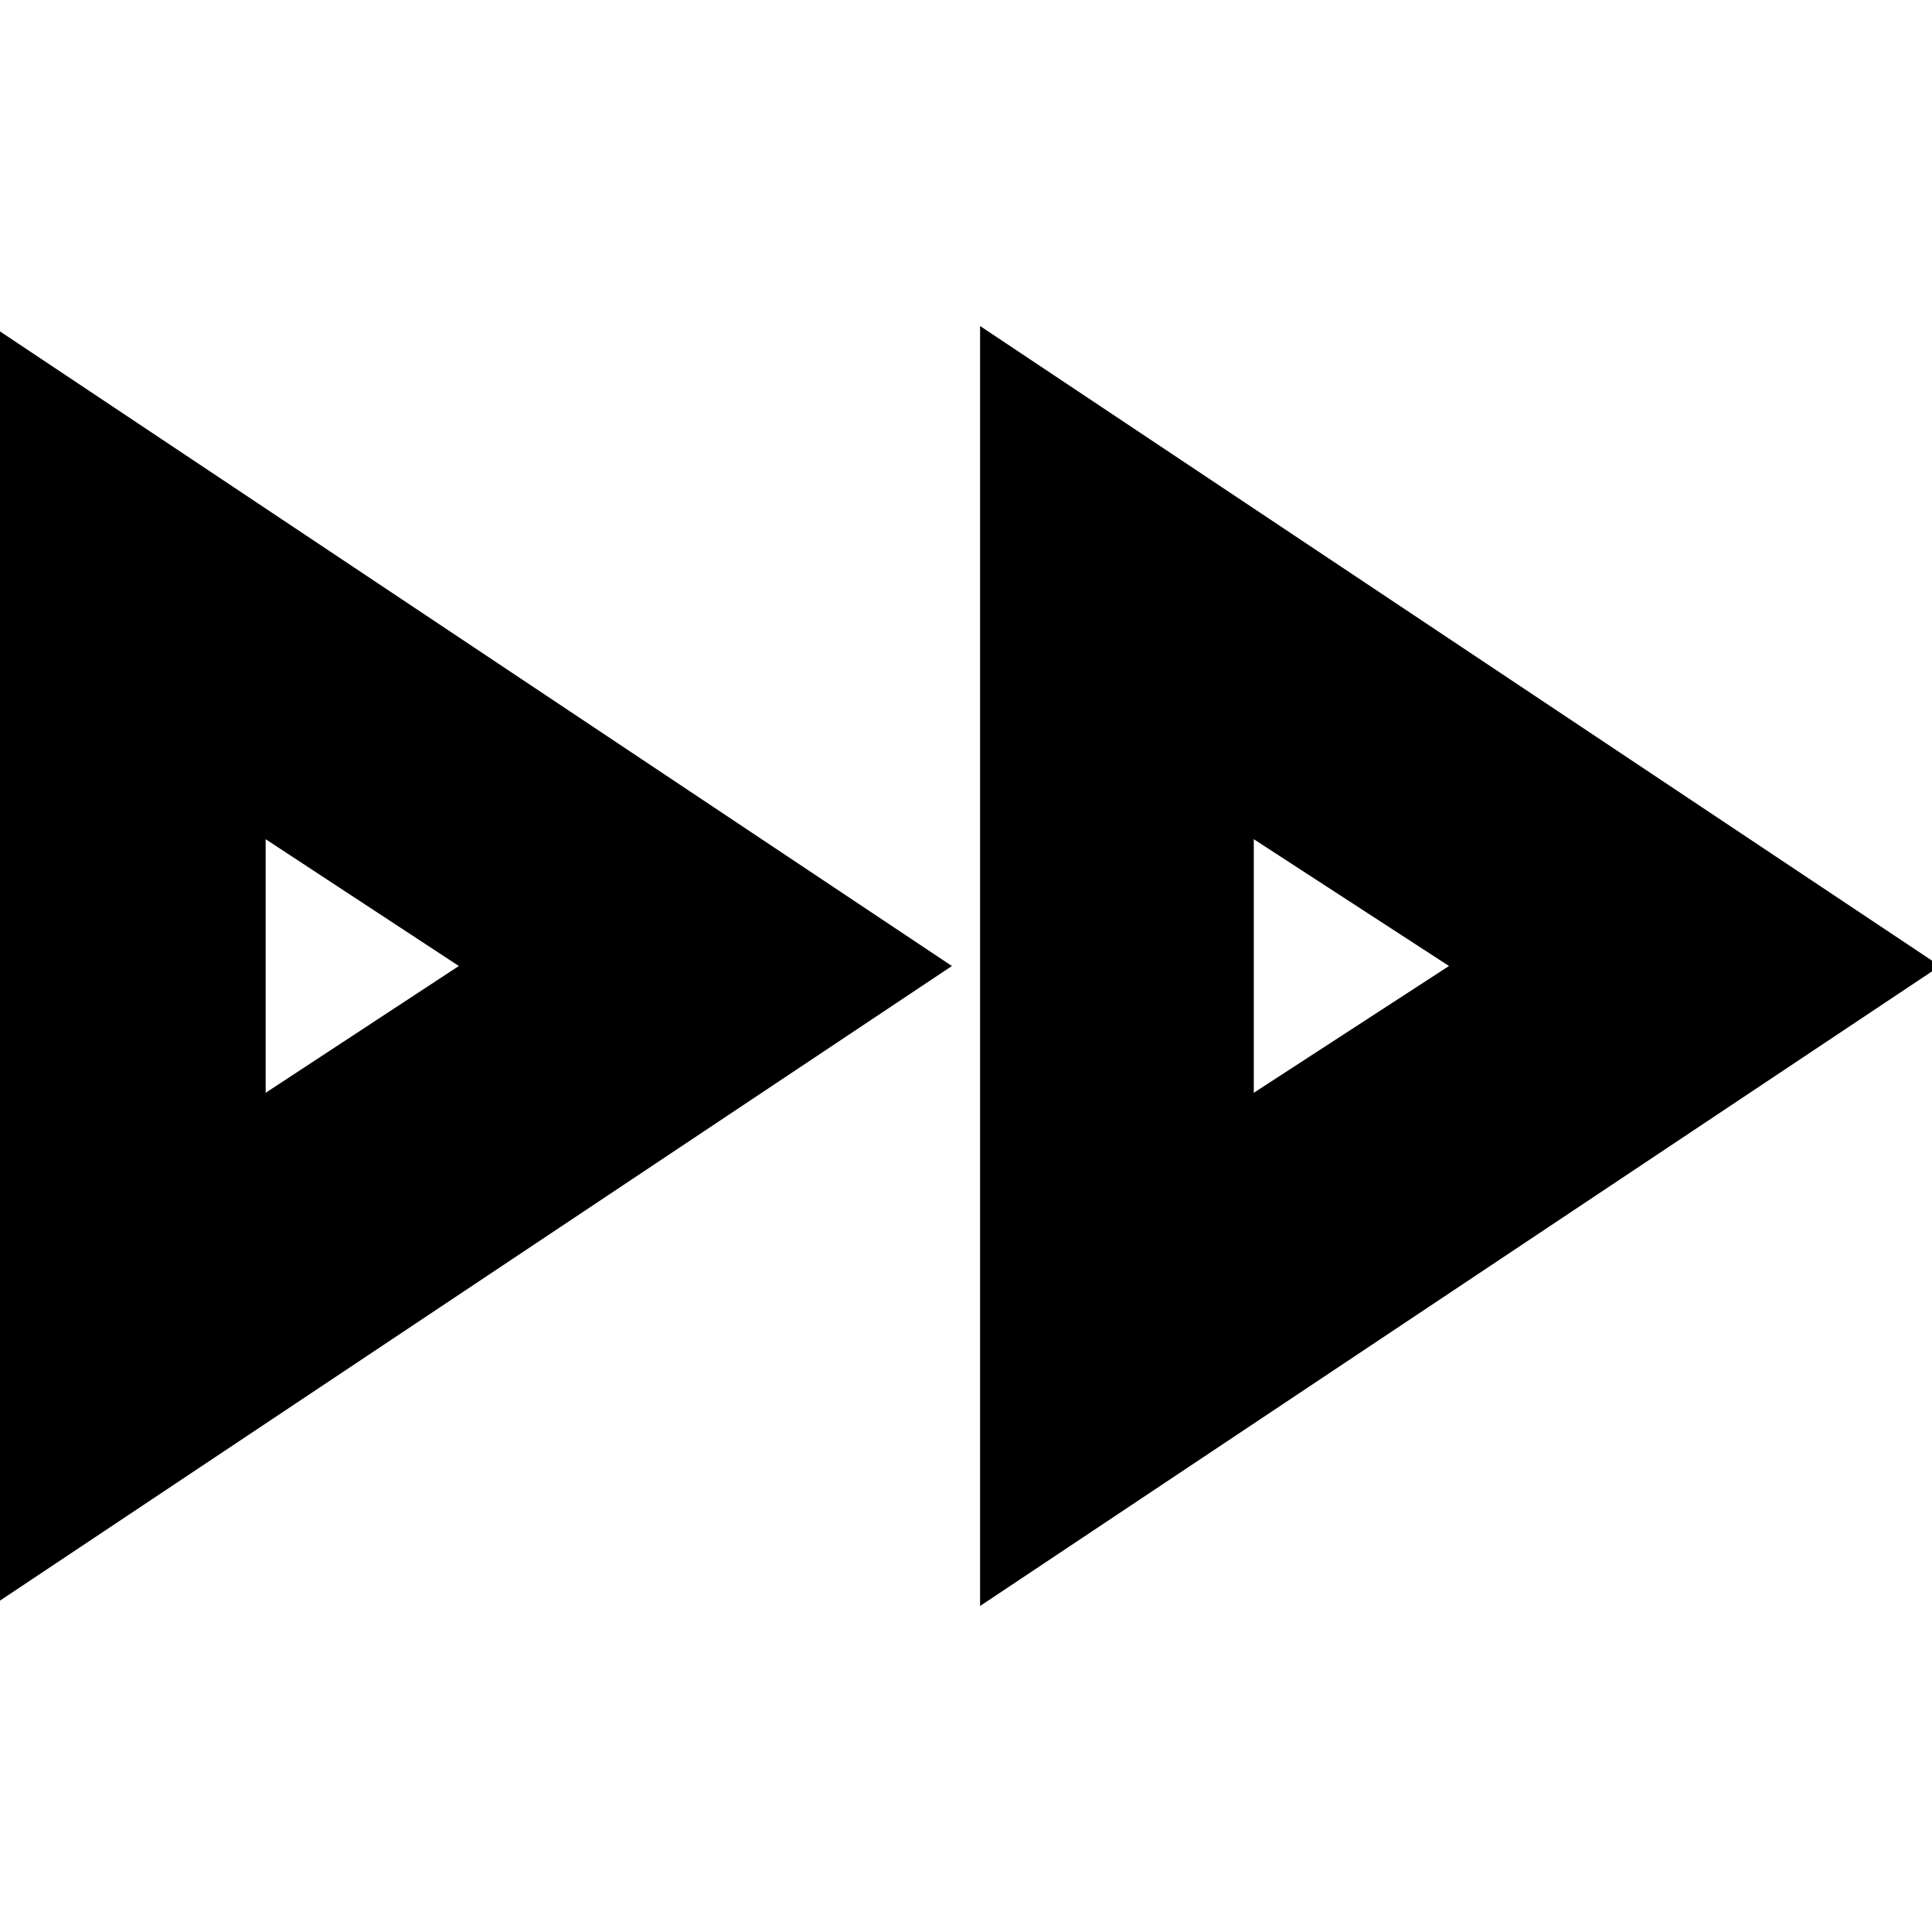 <svg xmlns="http://www.w3.org/2000/svg" height="24" viewBox="0 -960 960 960" width="24"><path d="M-4-162v-636l477 318L-4-162Zm491 0v-636l477 318-477 318ZM132-480Zm491 0Zm-491 63 96-63-96-63v126Zm491 0 97-63-97-63v126Z"/></svg>